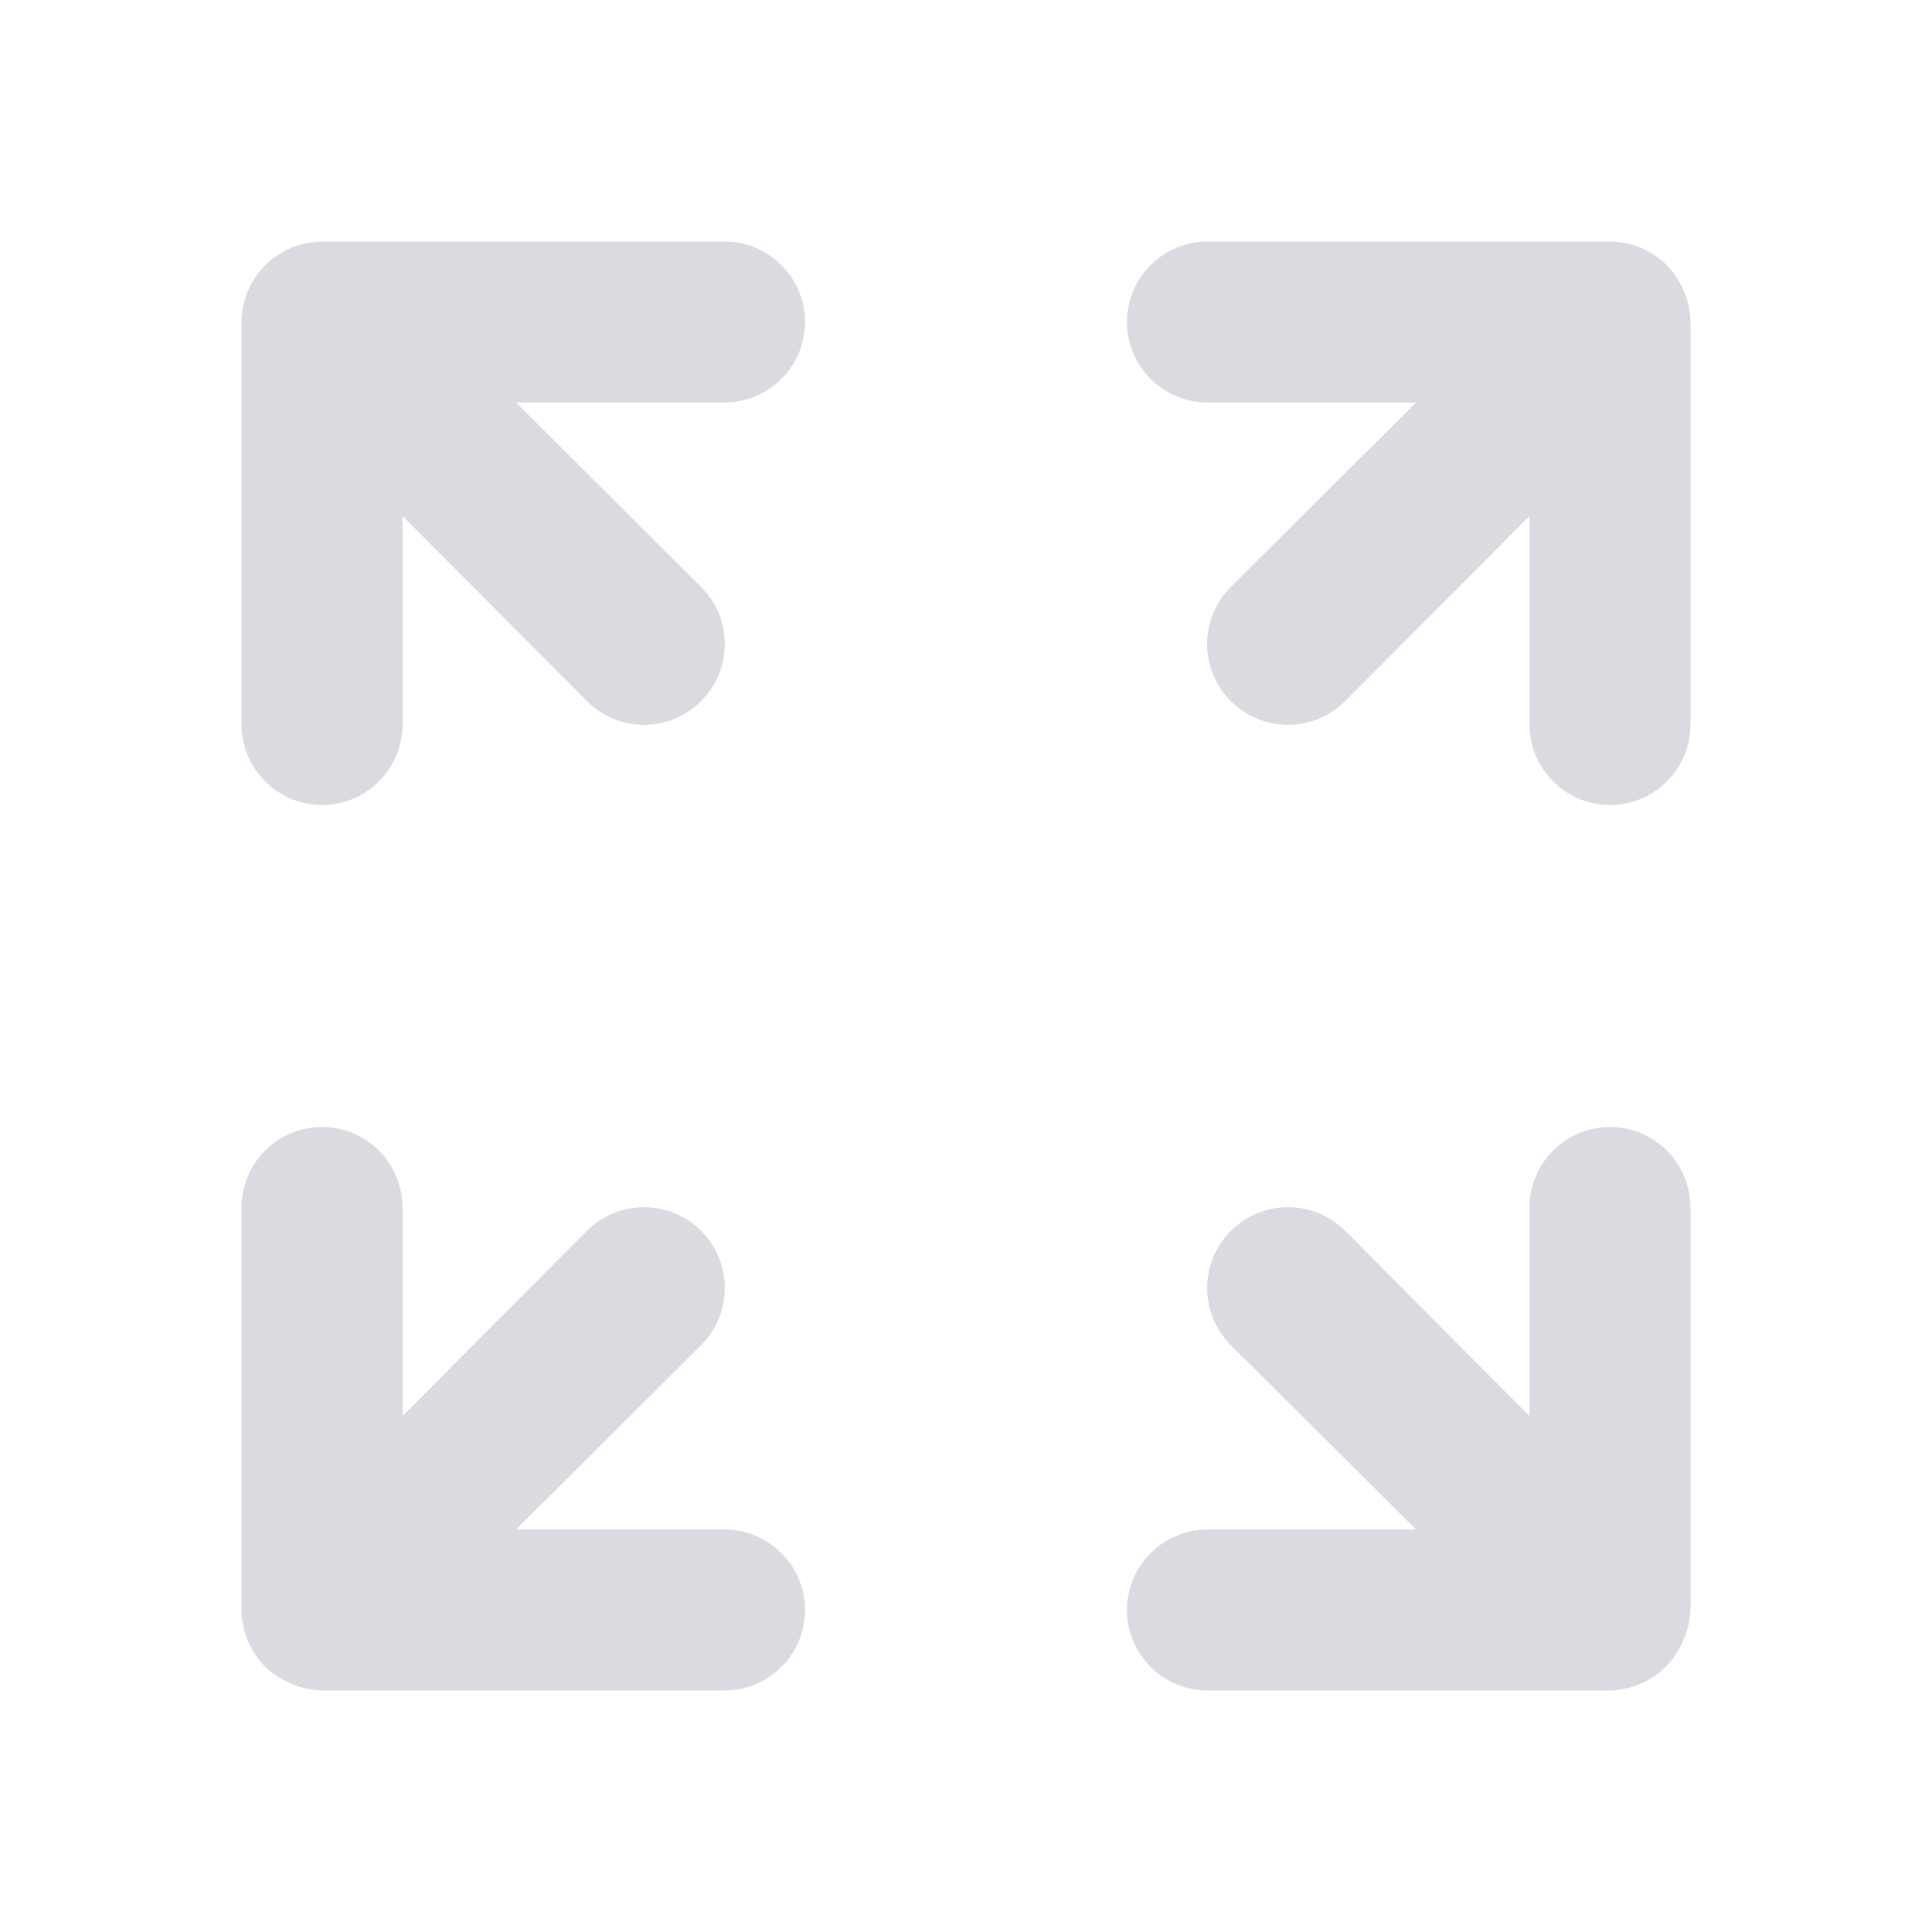 <svg width="18" height="18" viewBox="0 0 18 18" fill="none" xmlns="http://www.w3.org/2000/svg">
<path d="M7.5 3C7.5 3.199 7.421 3.39 7.28 3.53C7.14 3.671 6.949 3.75 6.75 3.75H4.808L6.532 5.468C6.674 5.609 6.753 5.8 6.753 6C6.753 6.2 6.674 6.391 6.532 6.532C6.391 6.674 6.2 6.753 6 6.753C5.8 6.753 5.609 6.674 5.468 6.532L3.75 4.808V6.75C3.75 6.949 3.671 7.14 3.53 7.28C3.39 7.421 3.199 7.5 3 7.5C2.801 7.5 2.61 7.421 2.47 7.28C2.329 7.14 2.25 6.949 2.25 6.75V3C2.251 2.803 2.329 2.615 2.467 2.475C2.537 2.404 2.62 2.348 2.711 2.309C2.803 2.271 2.901 2.25 3 2.25H6.75C6.949 2.25 7.14 2.329 7.28 2.47C7.421 2.61 7.5 2.801 7.5 3ZM6.75 14.25H4.808L6.532 12.533C6.674 12.391 6.753 12.2 6.753 12C6.753 11.8 6.674 11.609 6.532 11.467C6.391 11.326 6.2 11.247 6 11.247C5.8 11.247 5.609 11.326 5.468 11.467L3.75 13.193V11.25C3.75 11.051 3.671 10.86 3.53 10.72C3.39 10.579 3.199 10.5 3 10.5C2.801 10.5 2.61 10.579 2.47 10.72C2.329 10.86 2.25 11.051 2.25 11.25V15C2.251 15.197 2.329 15.385 2.467 15.525C2.537 15.592 2.618 15.646 2.708 15.682C2.799 15.725 2.899 15.747 3 15.75H6.75C6.949 15.75 7.14 15.671 7.28 15.53C7.421 15.39 7.5 15.199 7.5 15C7.5 14.801 7.421 14.61 7.28 14.47C7.14 14.329 6.949 14.25 6.75 14.25ZM15.69 2.715C15.653 2.626 15.6 2.544 15.533 2.475C15.463 2.404 15.38 2.348 15.289 2.309C15.197 2.271 15.099 2.25 15 2.25H11.25C11.051 2.25 10.86 2.329 10.72 2.47C10.579 2.61 10.5 2.801 10.5 3C10.5 3.199 10.579 3.39 10.72 3.53C10.86 3.671 11.051 3.75 11.25 3.75H13.193L11.467 5.468C11.326 5.609 11.247 5.8 11.247 6C11.247 6.2 11.326 6.391 11.467 6.532C11.609 6.674 11.8 6.753 12 6.753C12.2 6.753 12.391 6.674 12.533 6.532L14.25 4.808V6.75C14.25 6.949 14.329 7.14 14.47 7.28C14.61 7.421 14.801 7.5 15 7.5C15.199 7.5 15.39 7.421 15.53 7.28C15.671 7.14 15.75 6.949 15.75 6.75V3C15.749 2.902 15.728 2.805 15.69 2.715ZM15 10.5C14.801 10.5 14.61 10.579 14.47 10.72C14.329 10.86 14.25 11.051 14.25 11.25V13.193L12.533 11.467C12.463 11.398 12.38 11.342 12.288 11.304C12.197 11.266 12.099 11.247 12 11.247C11.901 11.247 11.803 11.266 11.712 11.304C11.62 11.342 11.537 11.398 11.467 11.467C11.398 11.537 11.342 11.62 11.304 11.712C11.266 11.803 11.247 11.901 11.247 12C11.247 12.2 11.326 12.391 11.467 12.533L13.193 14.25H11.25C11.051 14.25 10.86 14.329 10.72 14.47C10.579 14.61 10.5 14.801 10.5 15C10.5 15.199 10.579 15.39 10.72 15.53C10.86 15.671 11.051 15.75 11.25 15.75H15C15.095 15.748 15.19 15.727 15.277 15.69C15.461 15.614 15.606 15.468 15.682 15.285C15.723 15.195 15.746 15.098 15.75 15V11.25C15.75 11.051 15.671 10.86 15.53 10.72C15.39 10.579 15.199 10.5 15 10.5Z" fill="#D9DBE1"/>
</svg>
